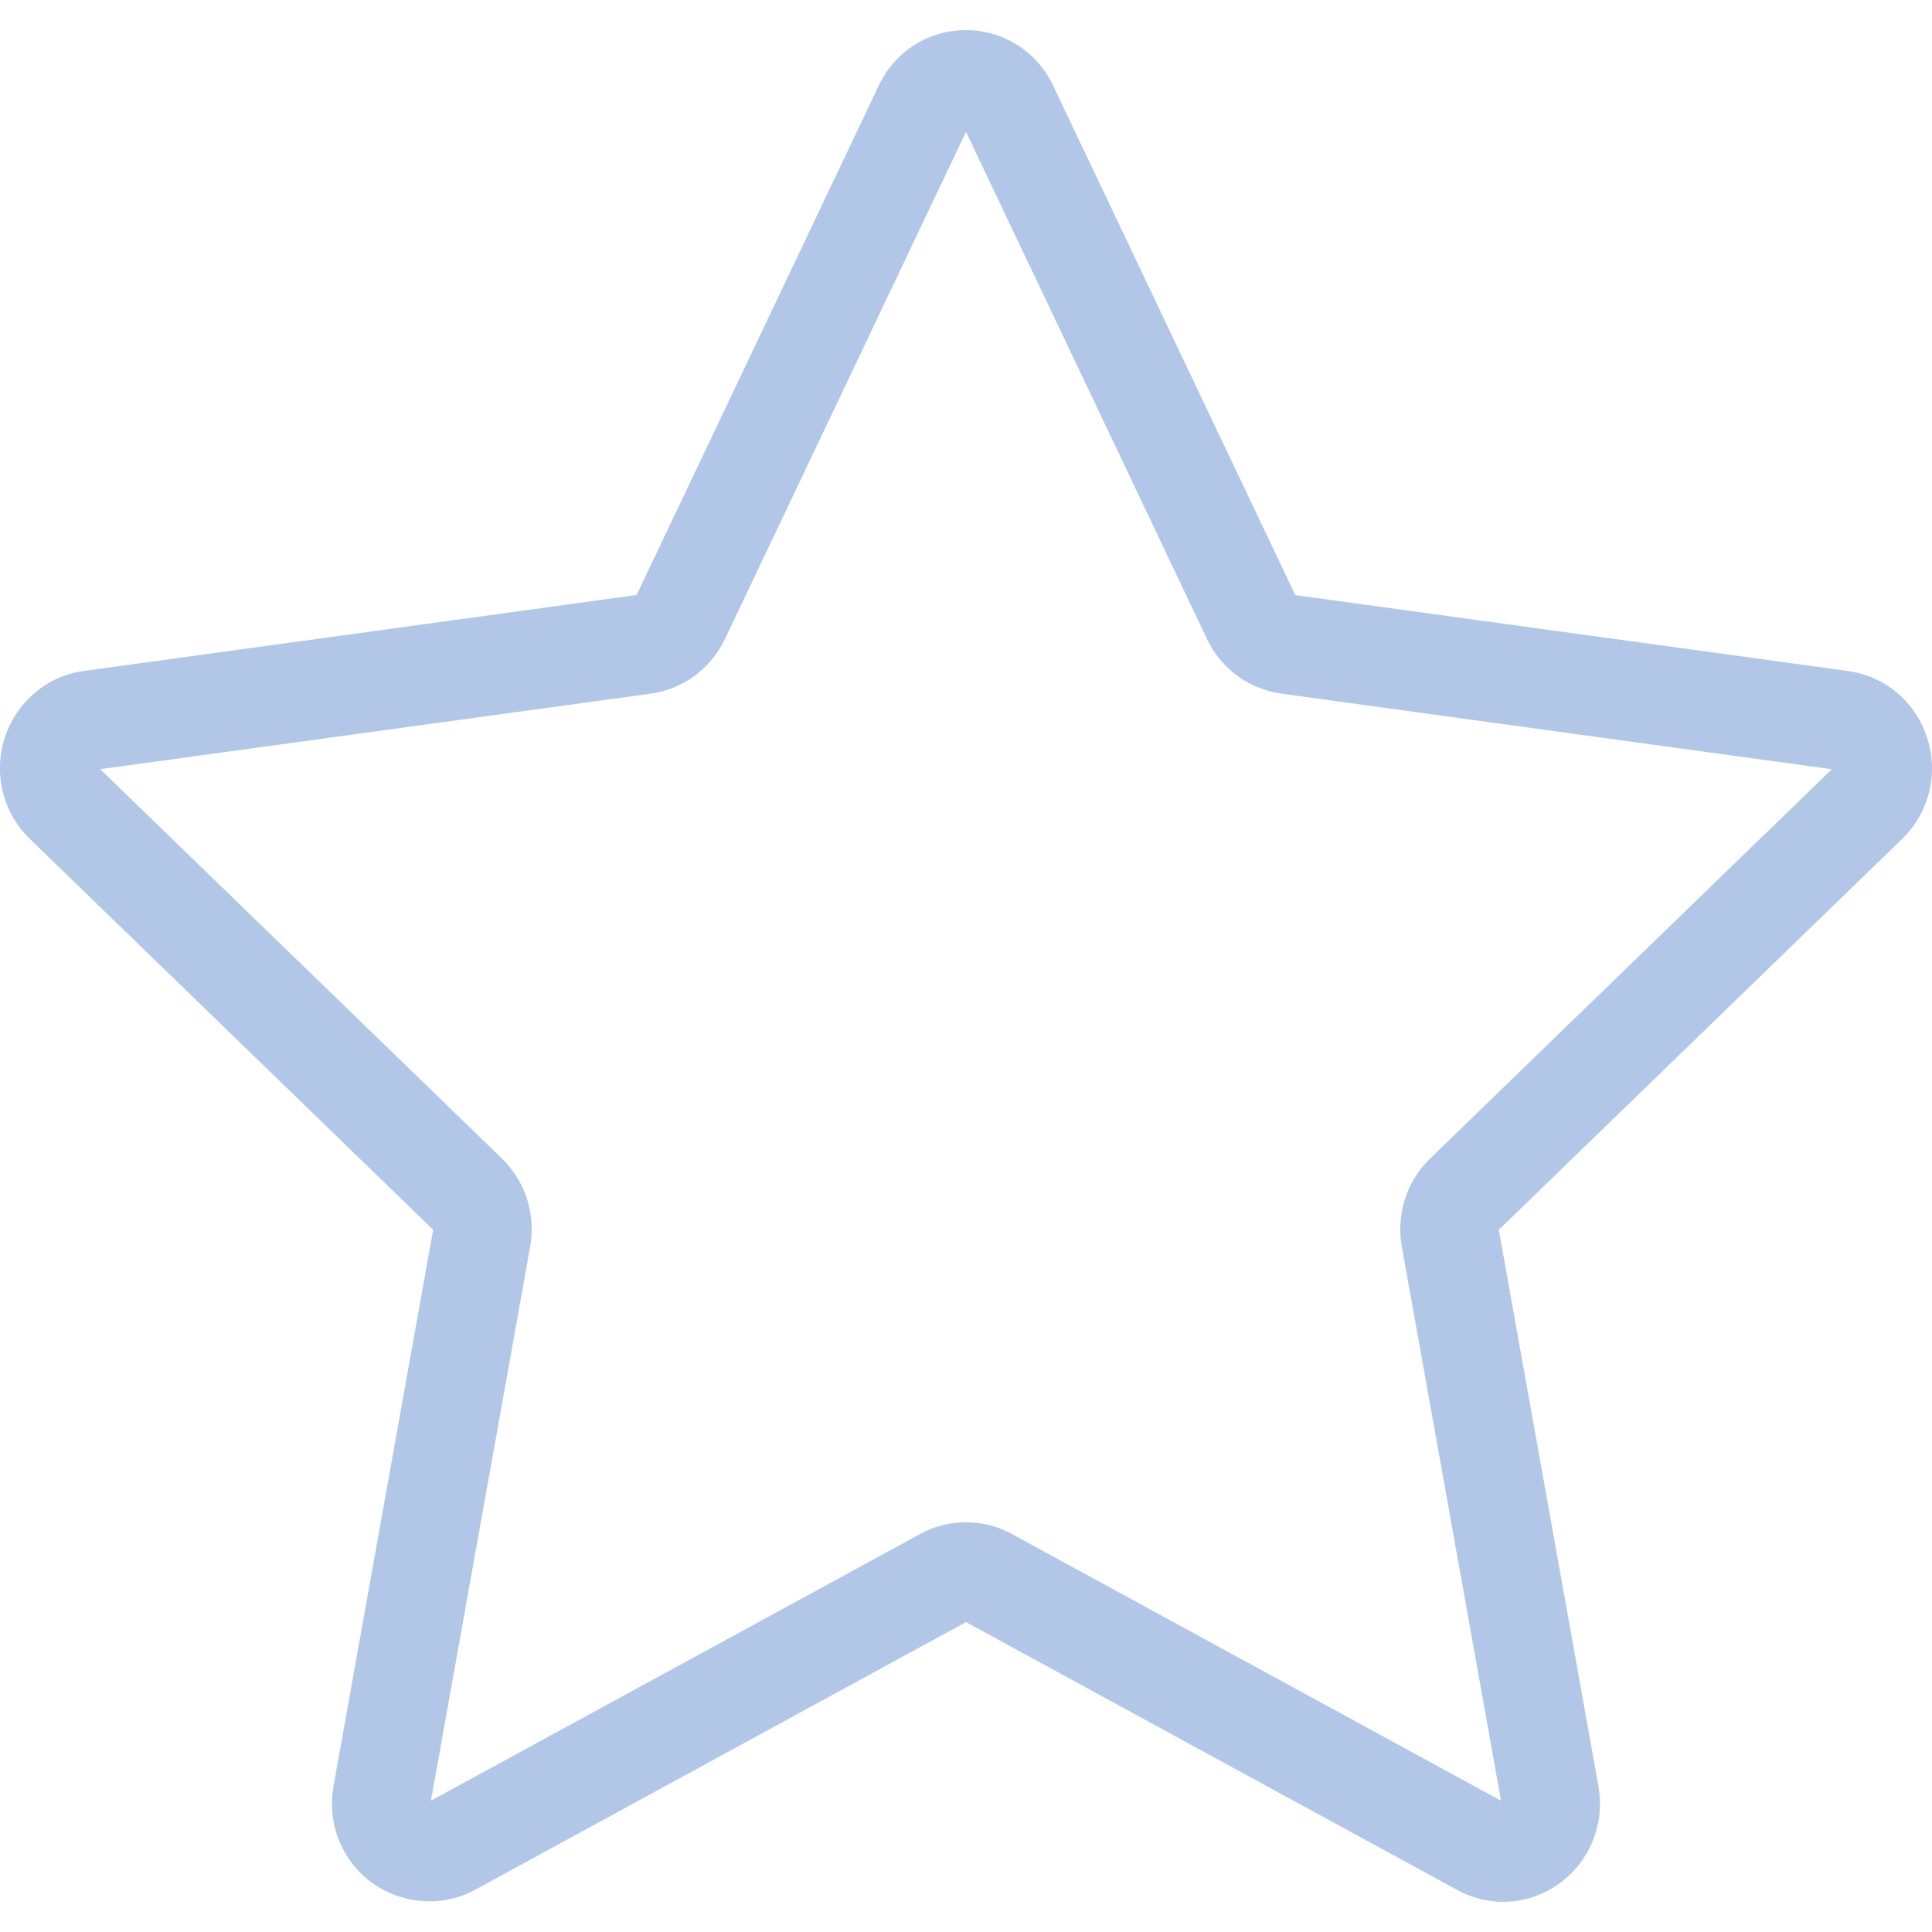 <!-- Generated by IcoMoon.io -->
<svg version="1.1" xmlns="http://www.w3.org/2000/svg" width="32" height="32" viewBox="0 0 32 32">
<path fill="#b2c7e8" d="M21.455 9.857l9.155 1.257c0.616 0.085 1.118 0.51 1.31 1.108s0.032 1.24-0.417 1.676l-6.678 6.472 1.65 9.214c0.085 0.475-0.040 0.959-0.344 1.327-0.294 0.36-0.738 0.588-1.235 0.589h-0c-0.262 0-0.525-0.068-0.76-0.196l-8.136-4.437-8.136 4.437c-0.661 0.36-1.515 0.19-1.995-0.393-0.231-0.279-0.371-0.641-0.371-1.035 0-0.104 0.010-0.205 0.028-0.303l-0.002 0.010 1.65-9.214-6.678-6.472c-0.307-0.296-0.497-0.712-0.497-1.171 0-0.18 0.029-0.354 0.083-0.516l-0.003 0.011c0.187-0.587 0.689-1.021 1.302-1.107l0.008-0.001 9.155-1.258 4.010-8.436c0.268-0.567 0.822-0.92 1.445-0.92 0.622 0 1.176 0.353 1.445 0.92l4.010 8.437zM24.862 29.827l-1.643-9.176c-0.017-0.088-0.026-0.189-0.026-0.292 0-0.46 0.19-0.875 0.496-1.172l0-0 6.651-6.446-9.118-1.252c-0.547-0.078-0.999-0.422-1.226-0.895l-0.004-0.010-3.992-8.4-3.992 8.4c-0.231 0.483-0.683 0.827-1.221 0.904l-0.009 0.001-9.118 1.251 6.651 6.446c0.39 0.378 0.566 0.925 0.47 1.464l-1.643 9.175 8.101-4.417c0.22-0.122 0.482-0.194 0.761-0.194s0.541 0.072 0.769 0.198l-0.008-0.004 8.1 4.417z"></path>
</svg>
